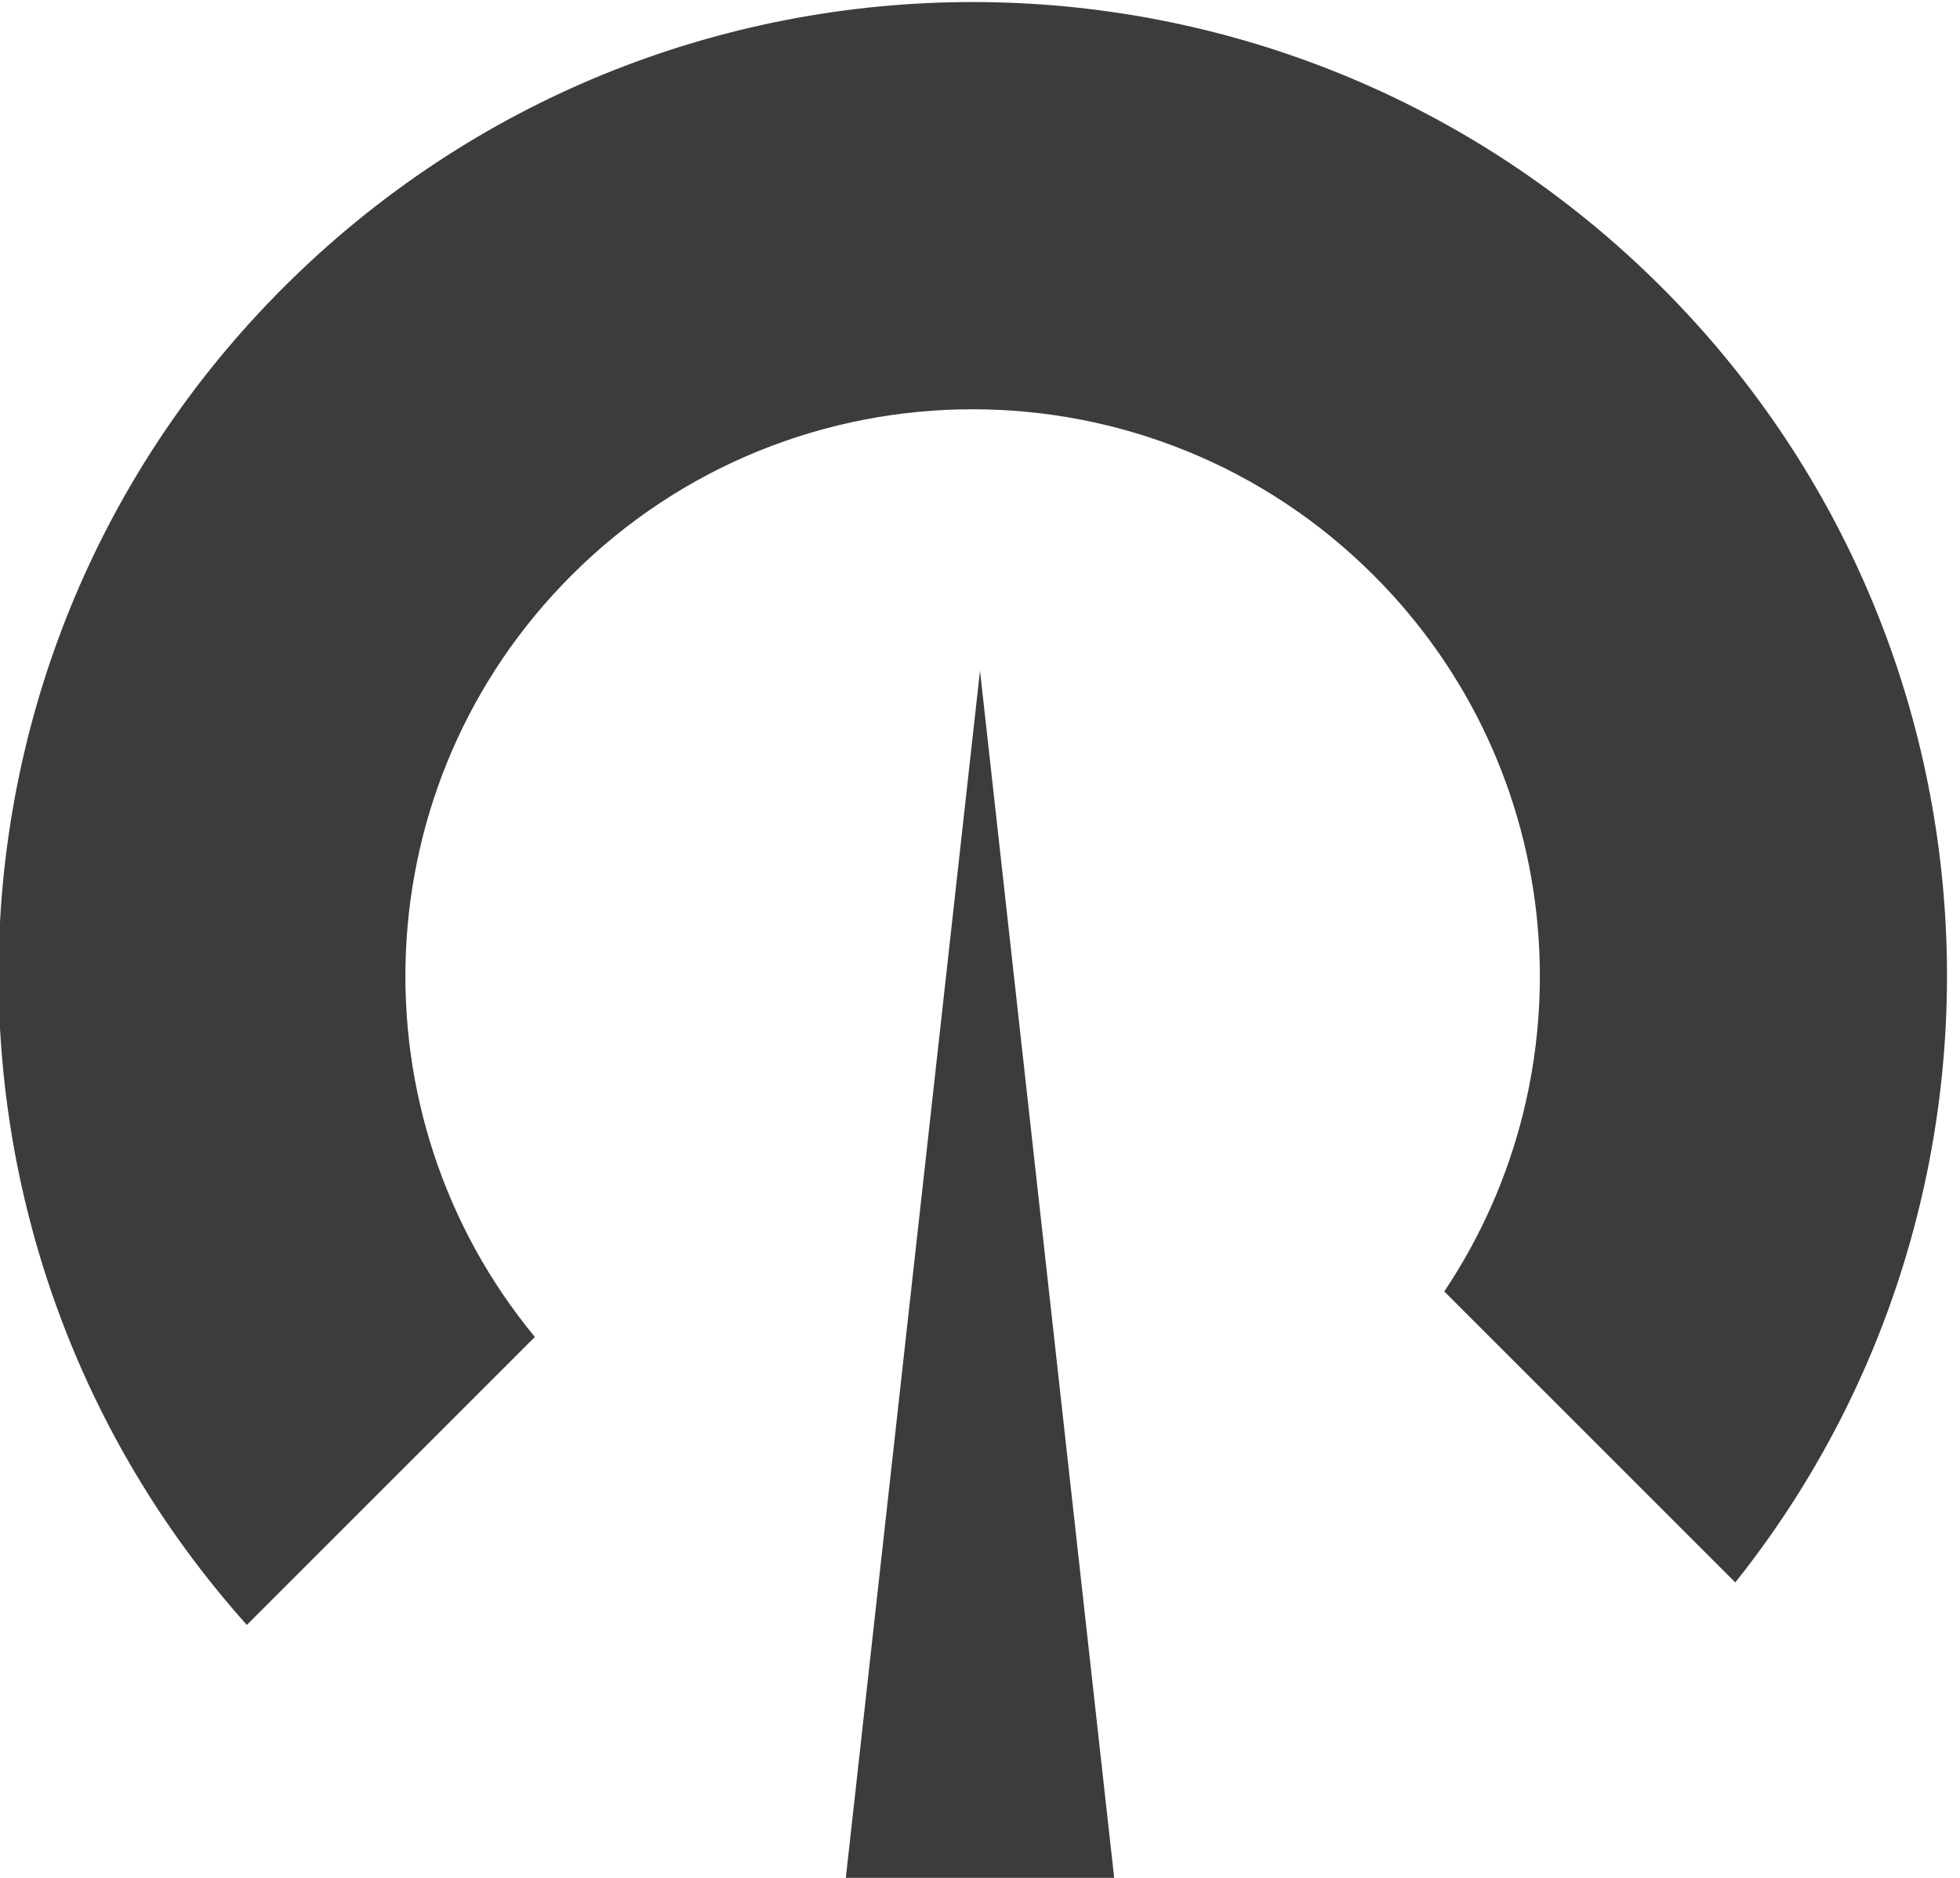 <?xml version="1.0" encoding="UTF-8" standalone="no"?>
<svg width="24px" height="23px" viewBox="0 0 24 23" version="1.1" xmlns="http://www.w3.org/2000/svg" xmlns:xlink="http://www.w3.org/1999/xlink" xmlns:sketch="http://www.bohemiancoding.com/sketch/ns">
    <!-- Generator: Sketch 3.4.4 (17249) - http://www.bohemiancoding.com/sketch -->
    <title>Page 1 + Fill 6</title>
    <desc>Created with Sketch.</desc>
    <defs></defs>
    <g id="Page-1" stroke="none" stroke-width="1" fill="none" fill-rule="evenodd" sketch:type="MSPage">
        <g id="Create-Card-Modal" sketch:type="MSArtboardGroup" transform="translate(-646, -4767)">
            <g id="Page-1-+-Fill-6" sketch:type="MSLayerGroup" transform="translate(641, 4762)">
                <g id="Page-1" transform="translate(14.5, 13)"></g>
                <path d="M17.52,9.988 C21.043,10.324 23.799,13.29 23.799,16.901 C23.799,20.737 20.688,23.847 16.852,23.847 C13.479,23.847 10.67,21.444 10.04,18.256 L5,18.256 C5.674,24.208 10.72,28.835 16.852,28.835 C23.443,28.835 28.786,23.492 28.786,16.901 C28.786,10.535 23.799,5.349 17.52,5 L17.52,9.988 Z" id="Fill-6" fill="#3C3C3B" sketch:type="MSShapeGroup" transform="translate(16.893, 16.918) rotate(-135) translate(-16.893, -16.918) "></path>
                <path d="M15.357,28 L18.643,28 L17,13.214 L15.357,28 Z" id="Fill-4" fill="#3C3C3B" sketch:type="MSShapeGroup"></path>
            </g>
        </g>
    </g>
</svg>
